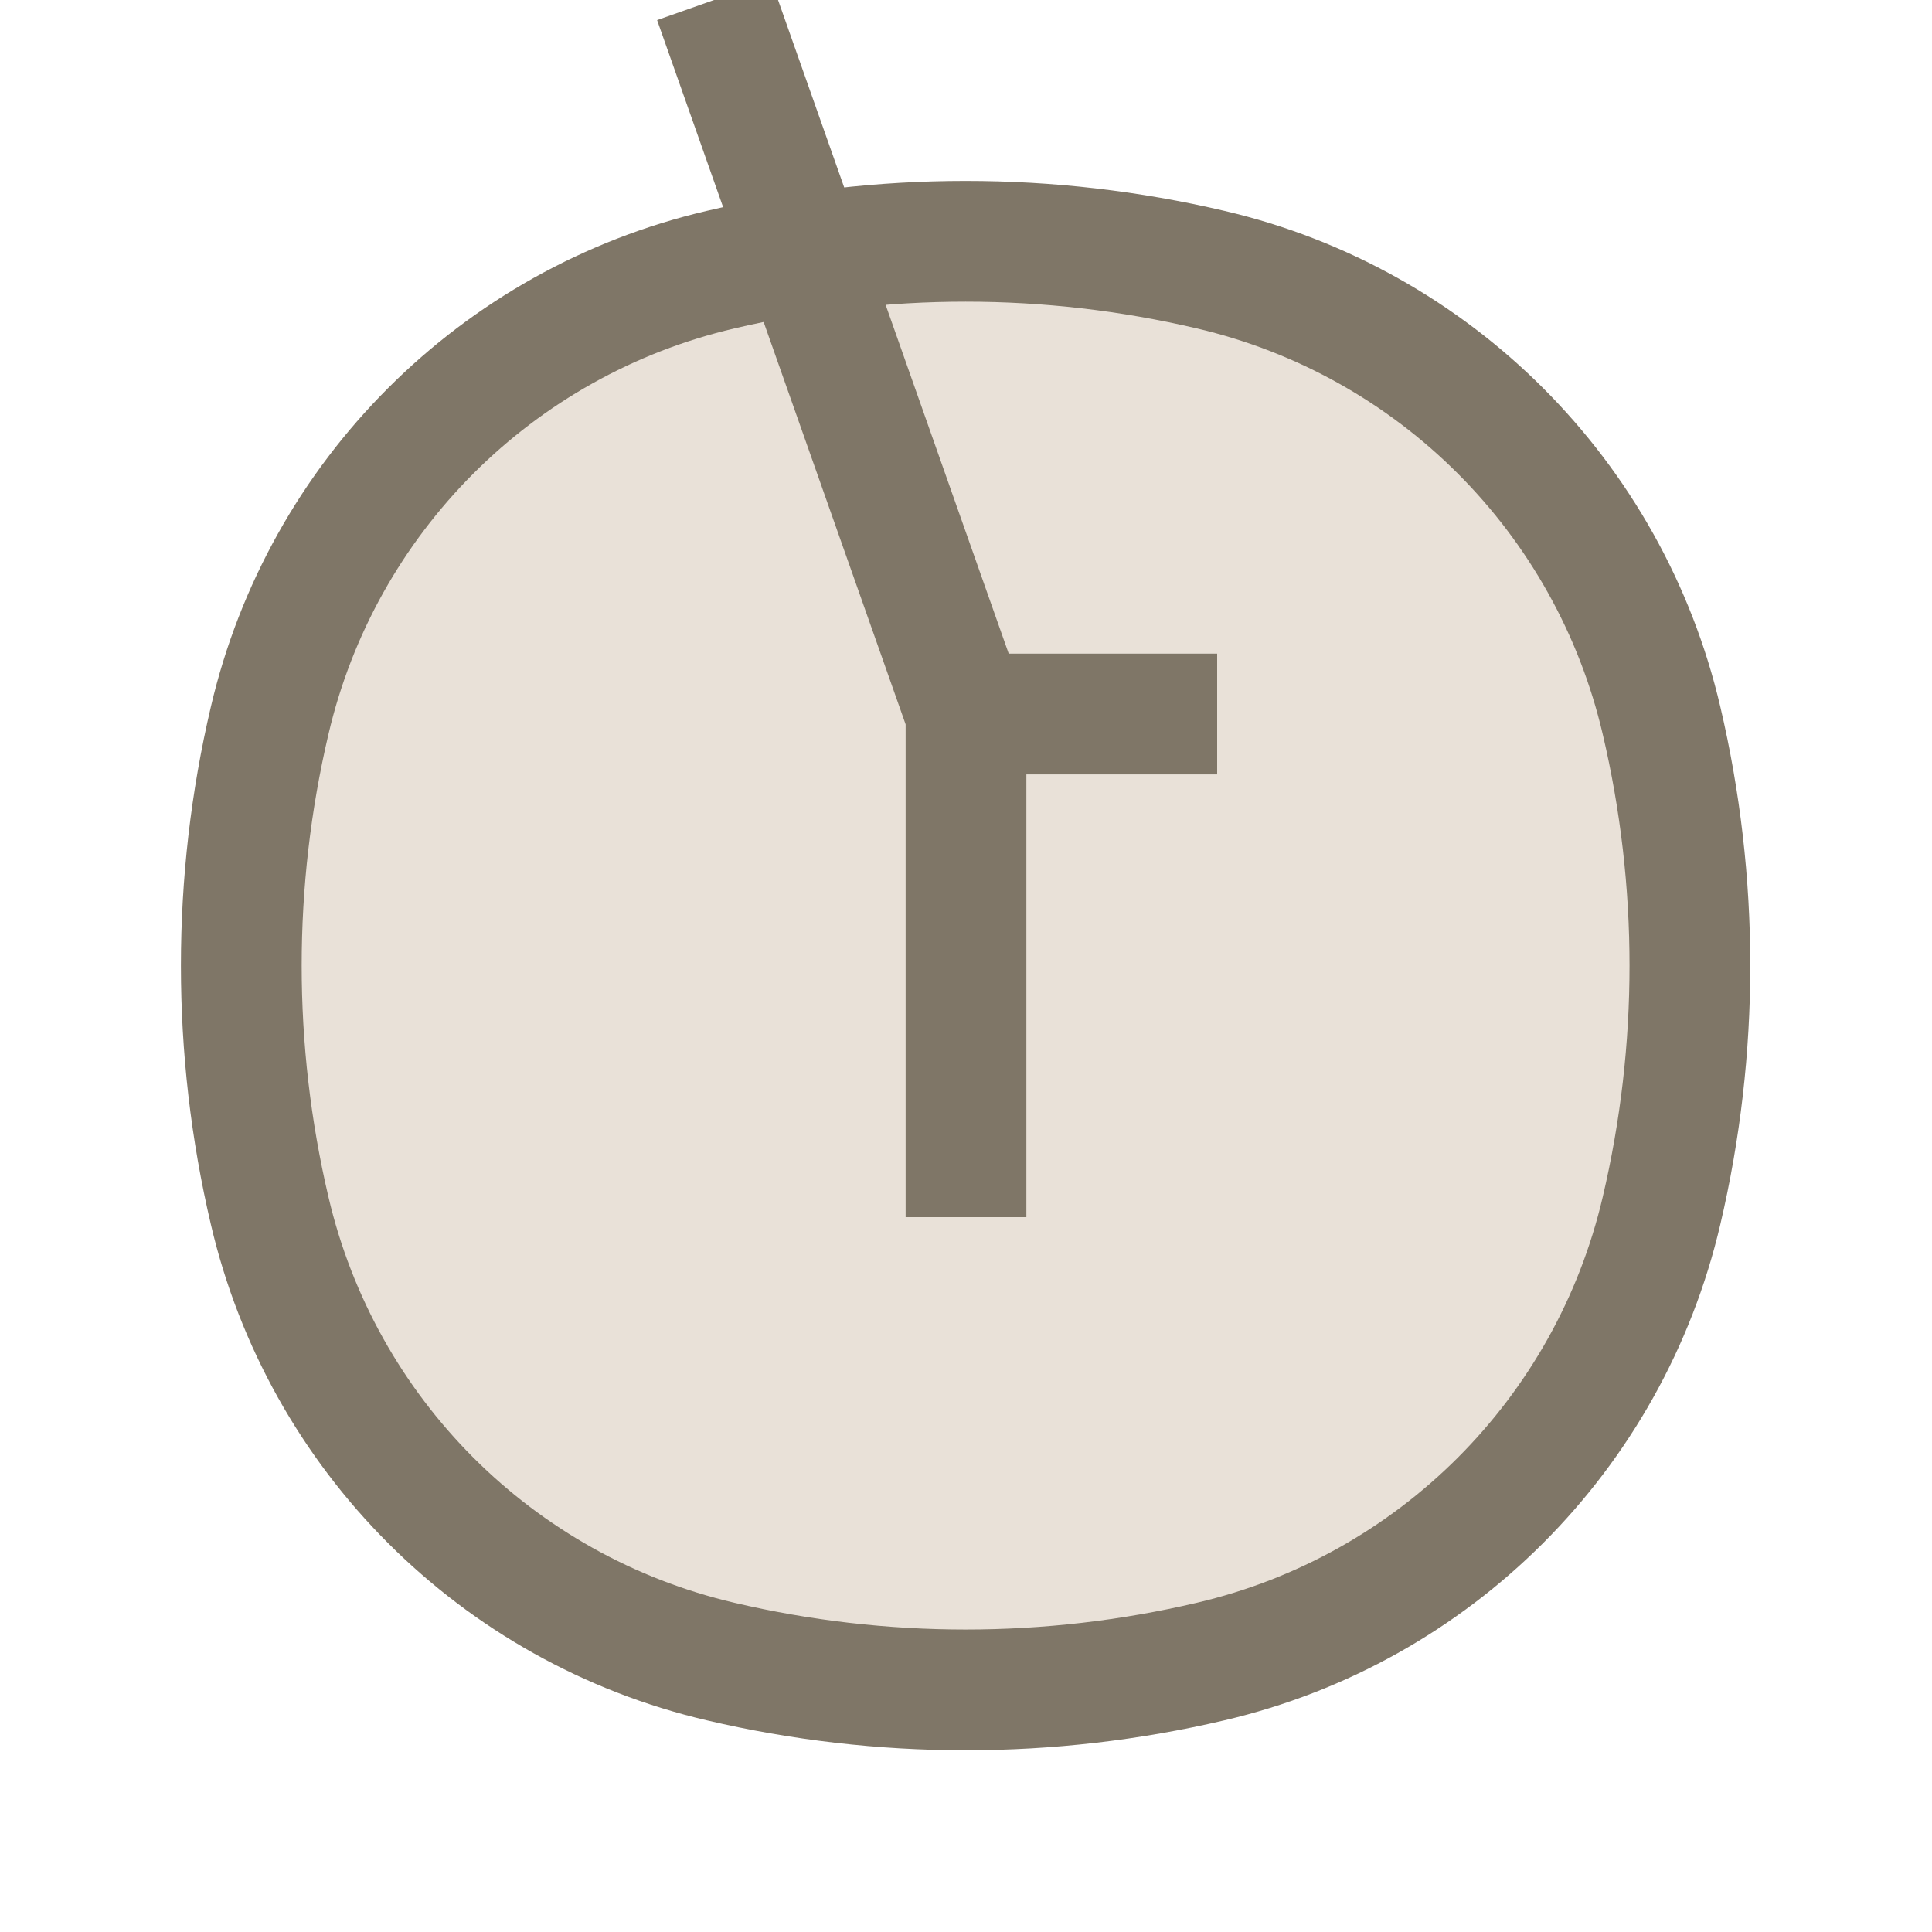 <svg width="24" height="24" viewBox="0 0 24 24" fill="none" xmlns="http://www.w3.org/2000/svg" xmlns:xlink="http://www.w3.org/1999/xlink">
	<desc>
			Created with Pixso.
	</desc>
	<defs>
		<clipPath id="clip6_2841">
			<rect width="24" height="24" fill="white" fill-opacity="0"/>
		</clipPath>
	</defs>
	<g clip-path="url(#clip6_2841)">
		<path d="M8.95 3.35C6.17 4 4 6.17 3.35 8.95C2.88 10.95 2.88 13.04 3.35 15.04C4 17.82 6.17 19.99 8.95 20.64C10.95 21.11 13.04 21.11 15.04 20.64C17.82 19.99 19.99 17.82 20.64 15.04C21.11 13.04 21.11 10.95 20.64 8.95C19.99 6.17 17.82 4 15.04 3.35C13.04 2.88 10.95 2.88 8.95 3.35Z" fill="#E9E1D8" fill-opacity="1" fill-rule="evenodd"/>
		<path d="M3.35 8.95C4 6.17 6.17 4 8.95 3.35C10.95 2.88 13.04 2.88 15.04 3.35C17.82 4 19.99 6.17 20.64 8.95C21.11 10.95 21.11 13.04 20.64 15.04C19.99 17.82 17.82 19.99 15.04 20.64C13.04 21.11 10.95 21.11 8.95 20.64C6.17 19.99 4 17.82 3.35 15.04C2.88 13.04 2.88 10.95 3.35 8.95ZM12 8.87L12 15.12M15.12 8.87L12 8.87L8.87 " stroke="#7F7667" stroke-opacity="1" stroke-width="1.5" stroke-linejoin="round"/>
	</g>
</svg>
